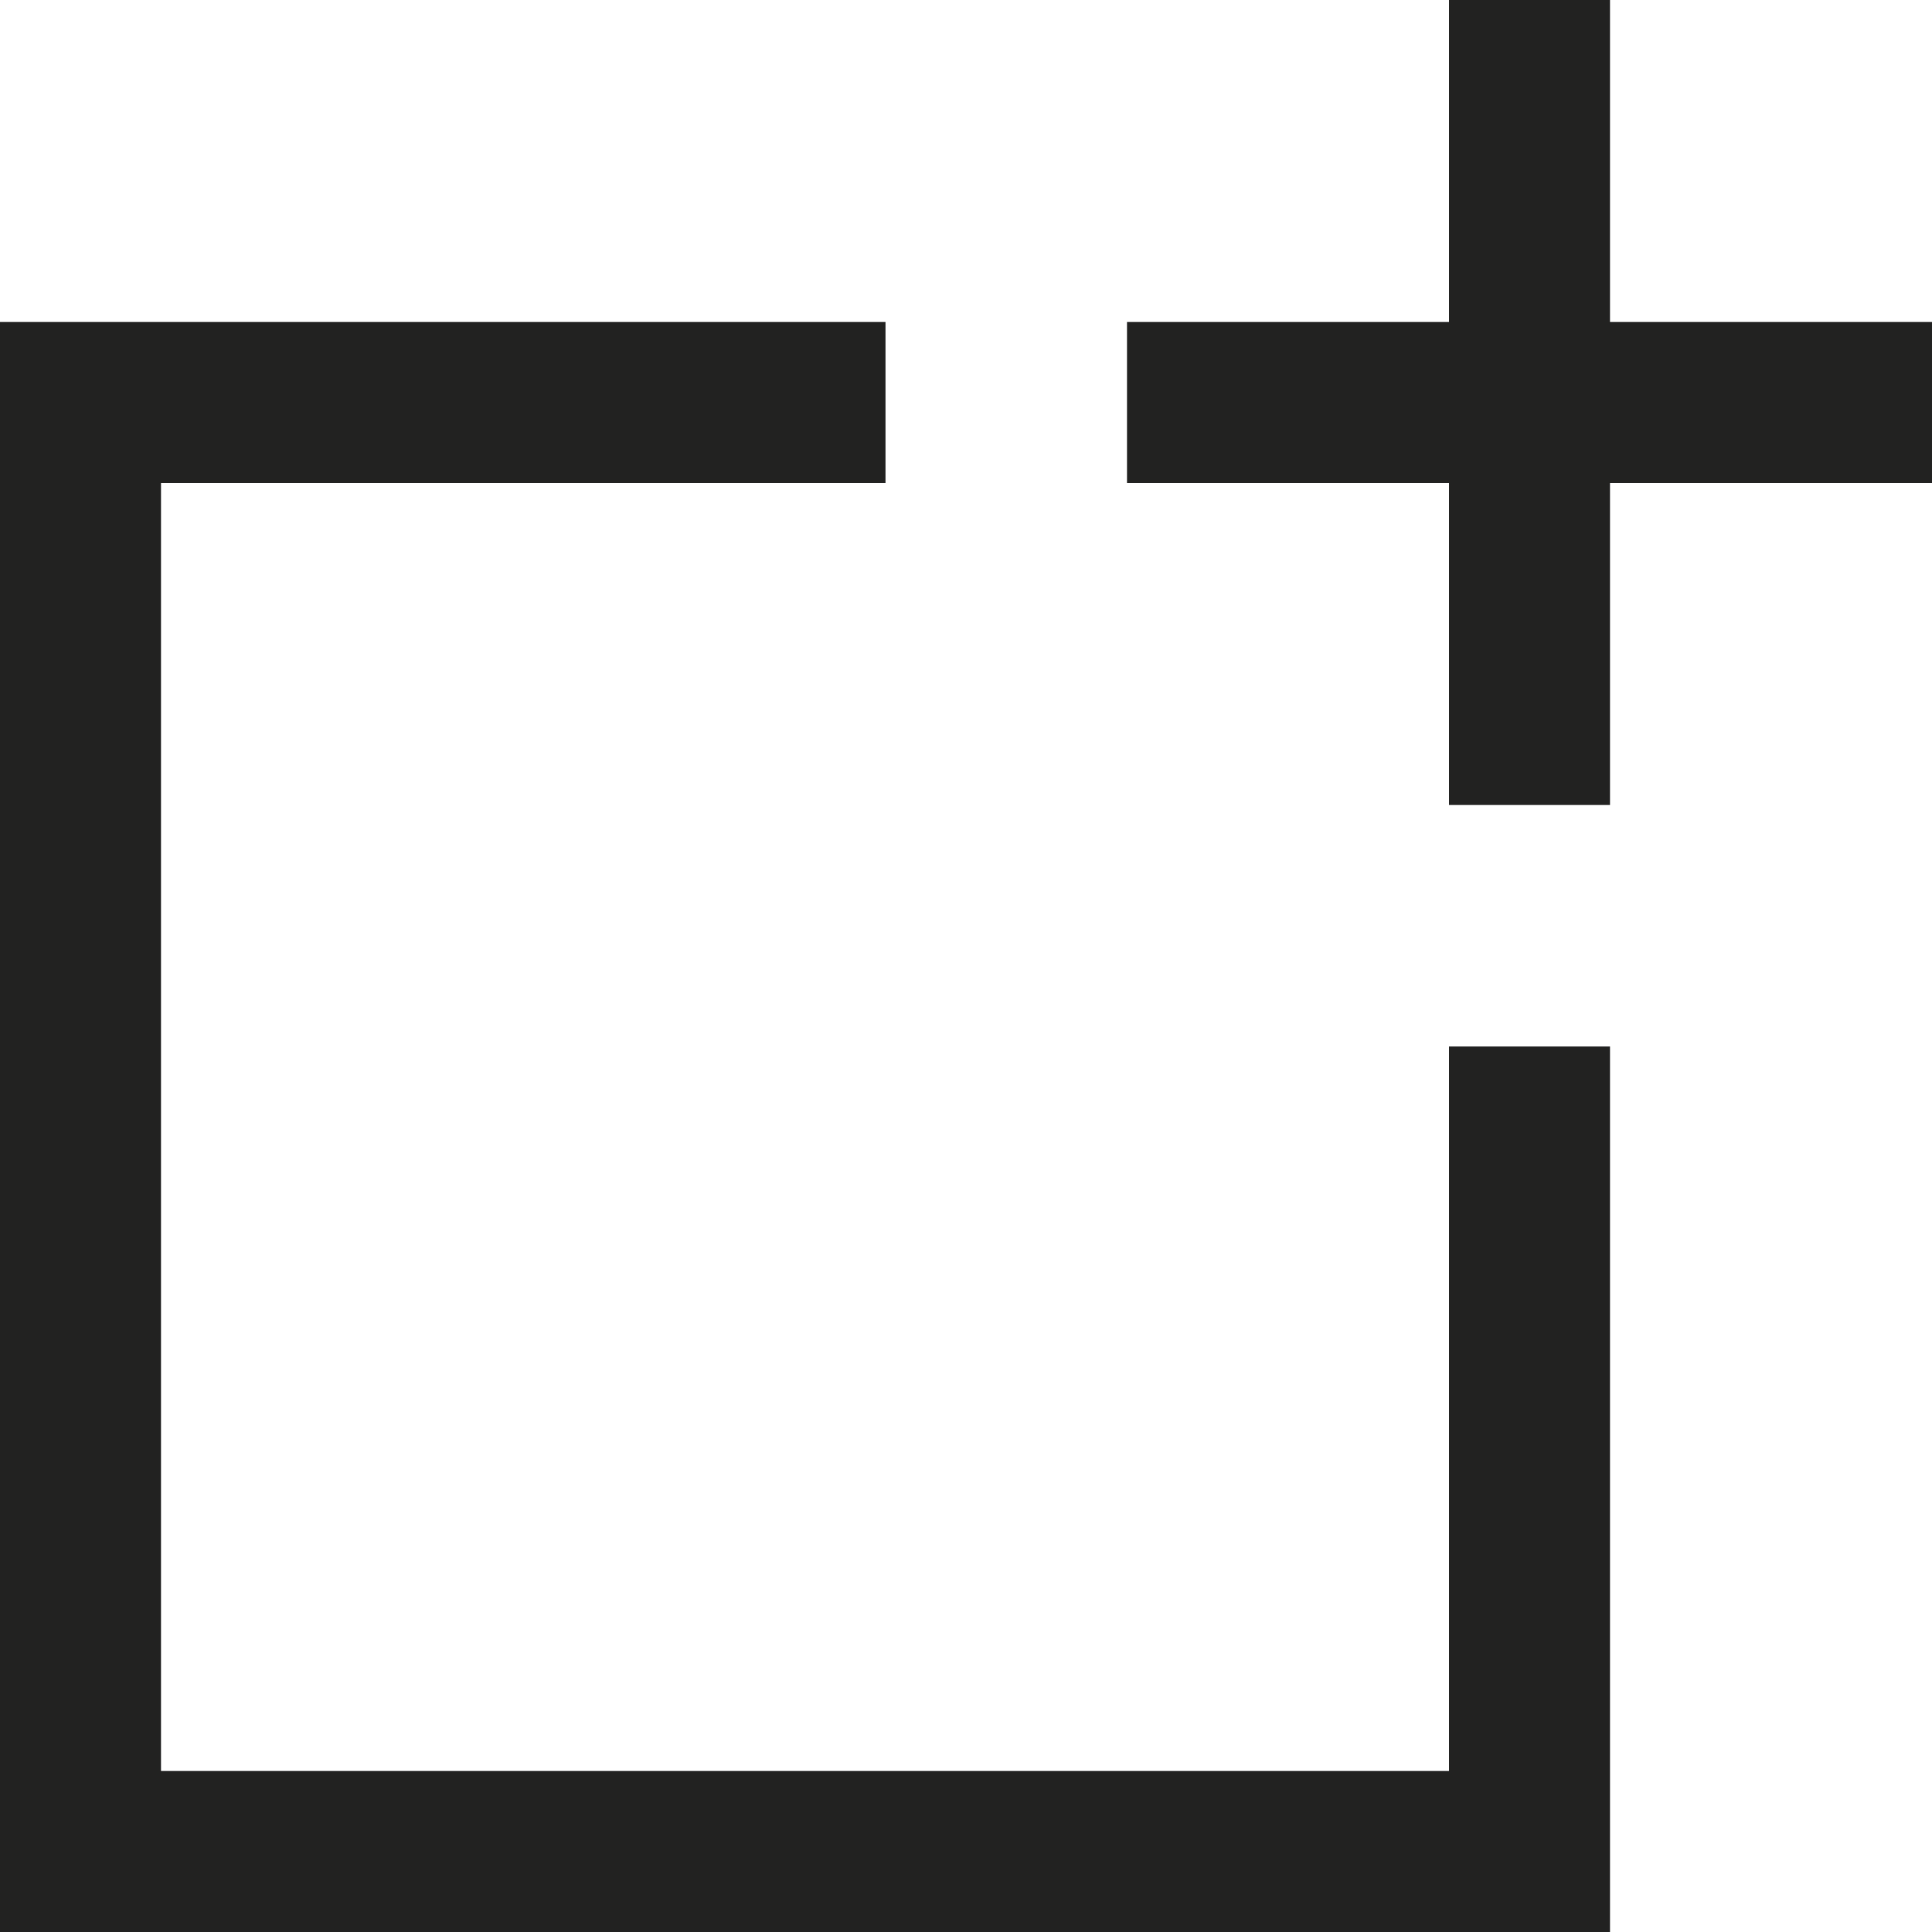 <?xml version="1.0" encoding="utf-8"?>
<!-- Generator: Adobe Illustrator 19.2.1, SVG Export Plug-In . SVG Version: 6.00 Build 0)  -->
<!DOCTYPE svg PUBLIC "-//W3C//DTD SVG 1.1//EN" "http://www.w3.org/Graphics/SVG/1.1/DTD/svg11.dtd">
<svg version="1.1" id="Layer_1" xmlns="http://www.w3.org/2000/svg" xmlns:xlink="http://www.w3.org/1999/xlink" x="0px" y="0px"
	 width="24px" height="24px" viewBox="0 0 24 24" enable-background="new 0 0 24 24" xml:space="preserve">
<polygon fill="#222221" points="20,13 18,13 18,22 2,22 2,6 11,6 11,4 0,4 0,24 20,24 "/>
<polygon fill="#222221" points="20,0 18,0 18,4 14,4 14,6 18,6 18,10 20,10 20,6 24,6 24,4 20,4 "/>
</svg>
